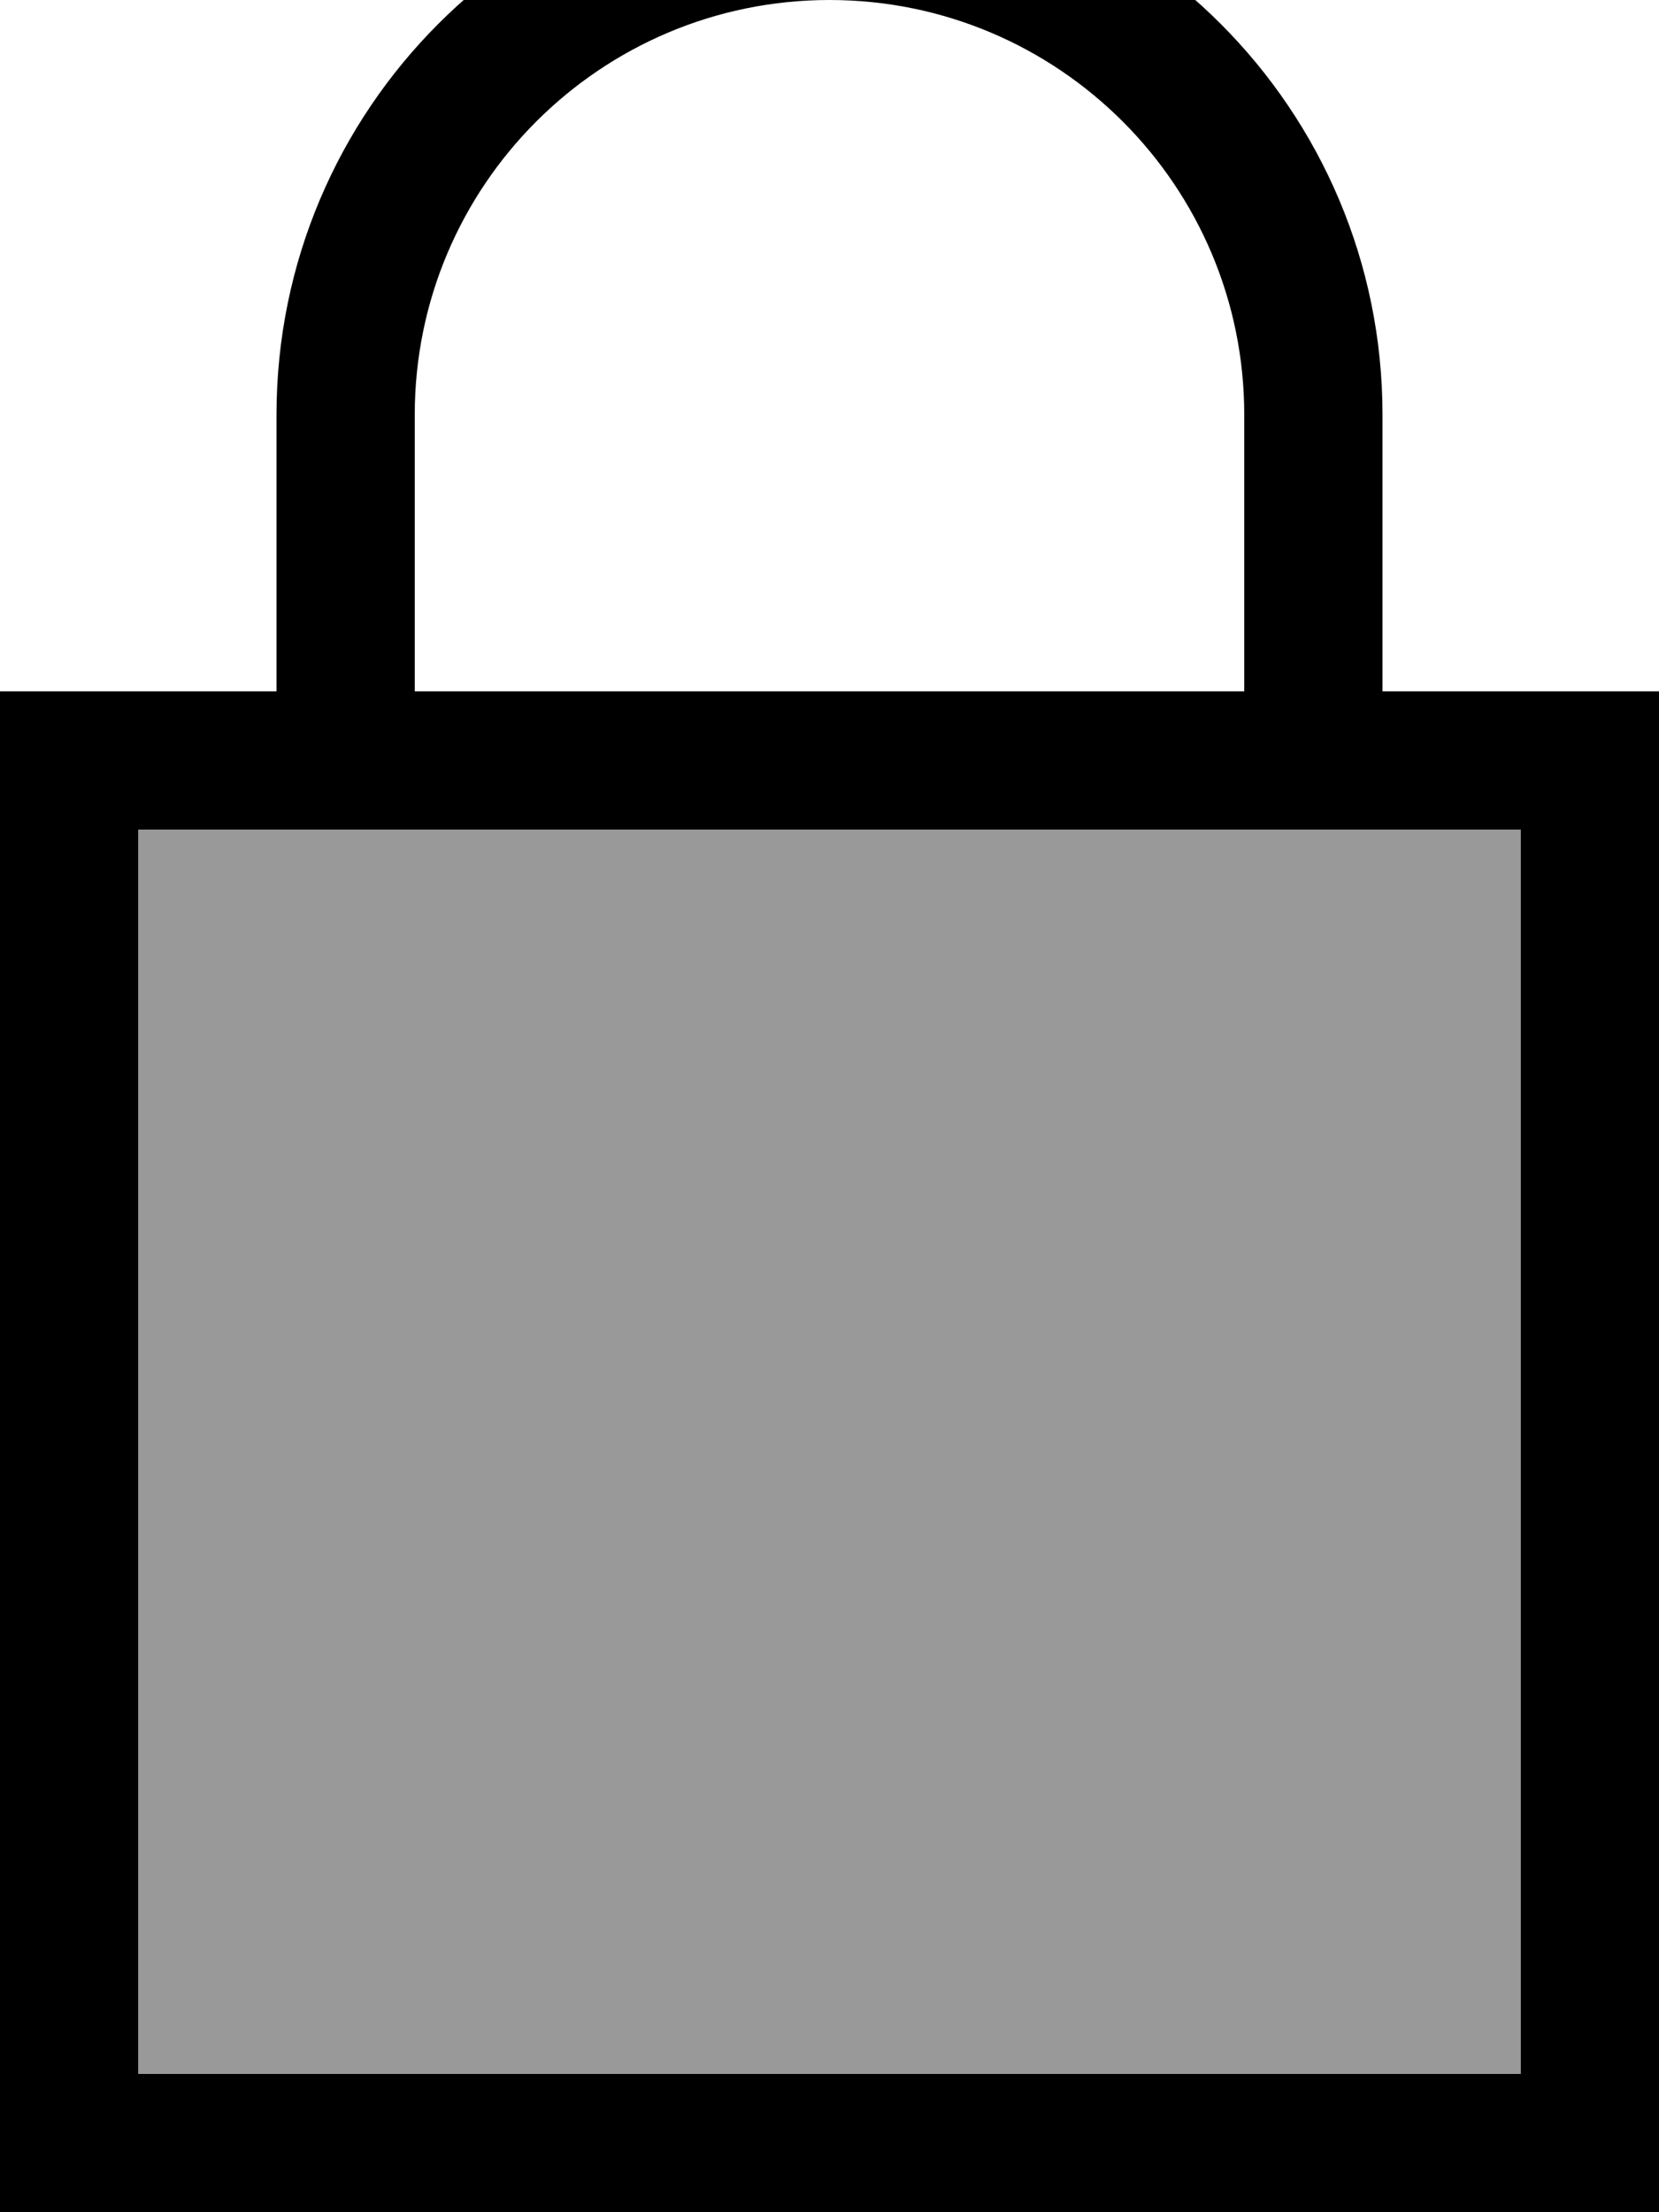 <svg fill="currentColor" xmlns="http://www.w3.org/2000/svg" viewBox="0 0 384 512"><!--! Font Awesome Pro 7.0.1 by @fontawesome - https://fontawesome.com License - https://fontawesome.com/license (Commercial License) Copyright 2025 Fonticons, Inc. --><path opacity=".4" fill="currentColor" d="M32 192l0 288 320 0 0-288-320 0z"/><path fill="currentColor" d="M96 96l0 64 192 0 0-64c0-53-43-96-96-96S96 43 96 96zM64 160l0-64C64 25.3 121.3-32 192-32S320 25.3 320 96l0 64 64 0 0 352-384 0 0-352 64 0zM32 480l320 0 0-288-320 0 0 288z"/></svg>